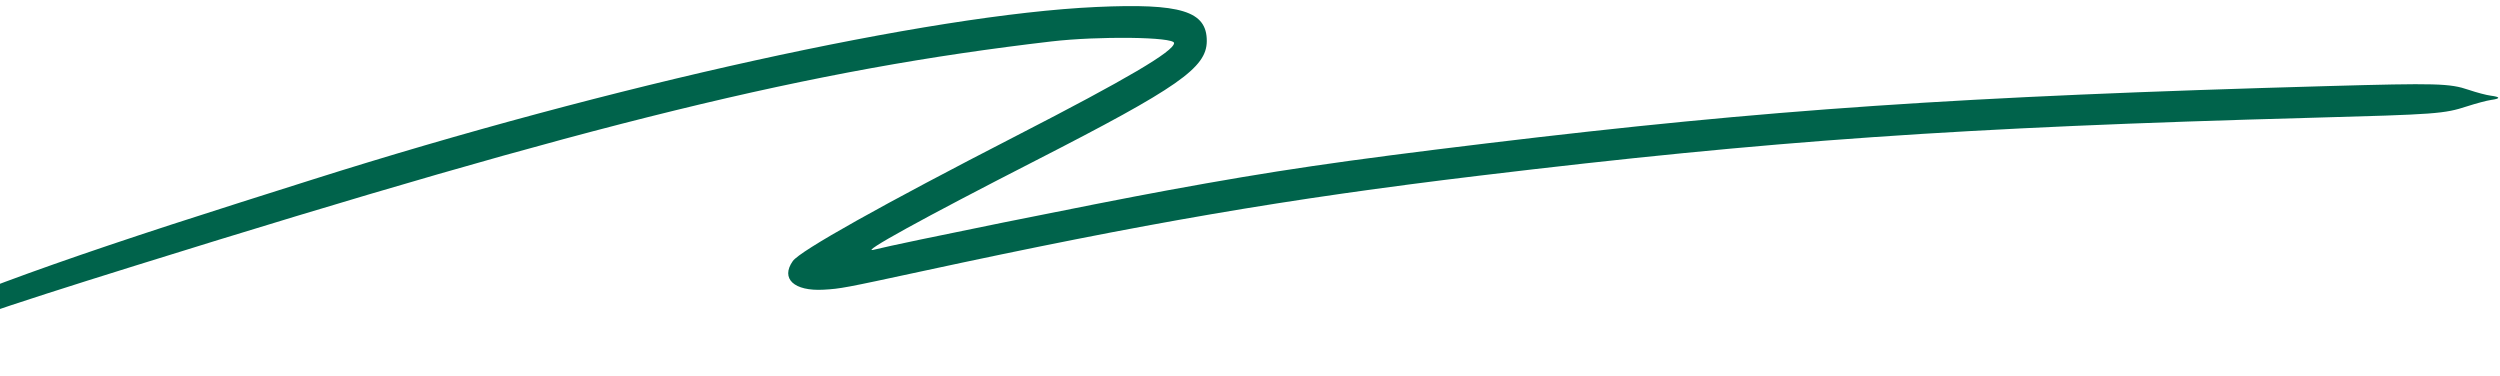 <svg xmlns="http://www.w3.org/2000/svg" width="359" height="54" fill="none"><path fill="#00634B" fill-rule="evenodd" d="M157.379 1.006C133.573 2.1 87.862 12.169 44.864 25.788l-10.15 3.217C6.183 38.057-9.16 43.766-19.899 49.325c-4.192 2.169-4.552 2.432-4.44 3.242.161 1.183.843 1 8.62-2.31 8.048-3.424 15.262-5.91 35.044-12.08 66.12-20.622 97.002-28.181 131.642-32.225 6.788-.792 17.631-.654 17.631.225 0 1.173-6.801 5.176-22.546 13.27-19.37 9.959-31.162 16.565-32.207 18.043-1.784 2.525.178 4.348 4.425 4.109 2.427-.136 2.978-.24 14.105-2.643 31.945-6.9 52.362-10.402 80.032-13.728 42.137-5.065 68.985-6.933 119.46-8.314 18.137-.496 19.075-.566 22.423-1.652 1.29-.418 2.832-.828 3.425-.91 1.391-.19 1.374-.434-.043-.614-.617-.079-2.035-.453-3.152-.833-2.753-.936-4.578-.985-20.302-.544-52.711 1.477-80.446 3.365-120.636 8.214-21.136 2.55-30.555 3.936-45.946 6.76-10.522 1.93-38.294 7.55-42.185 8.536-2.123.538 7.092-4.536 23.276-12.818 20.473-10.475 24.548-13.32 24.567-17.148.022-4.316-3.699-5.461-15.916-4.9Z" clip-rule="evenodd"/></svg>